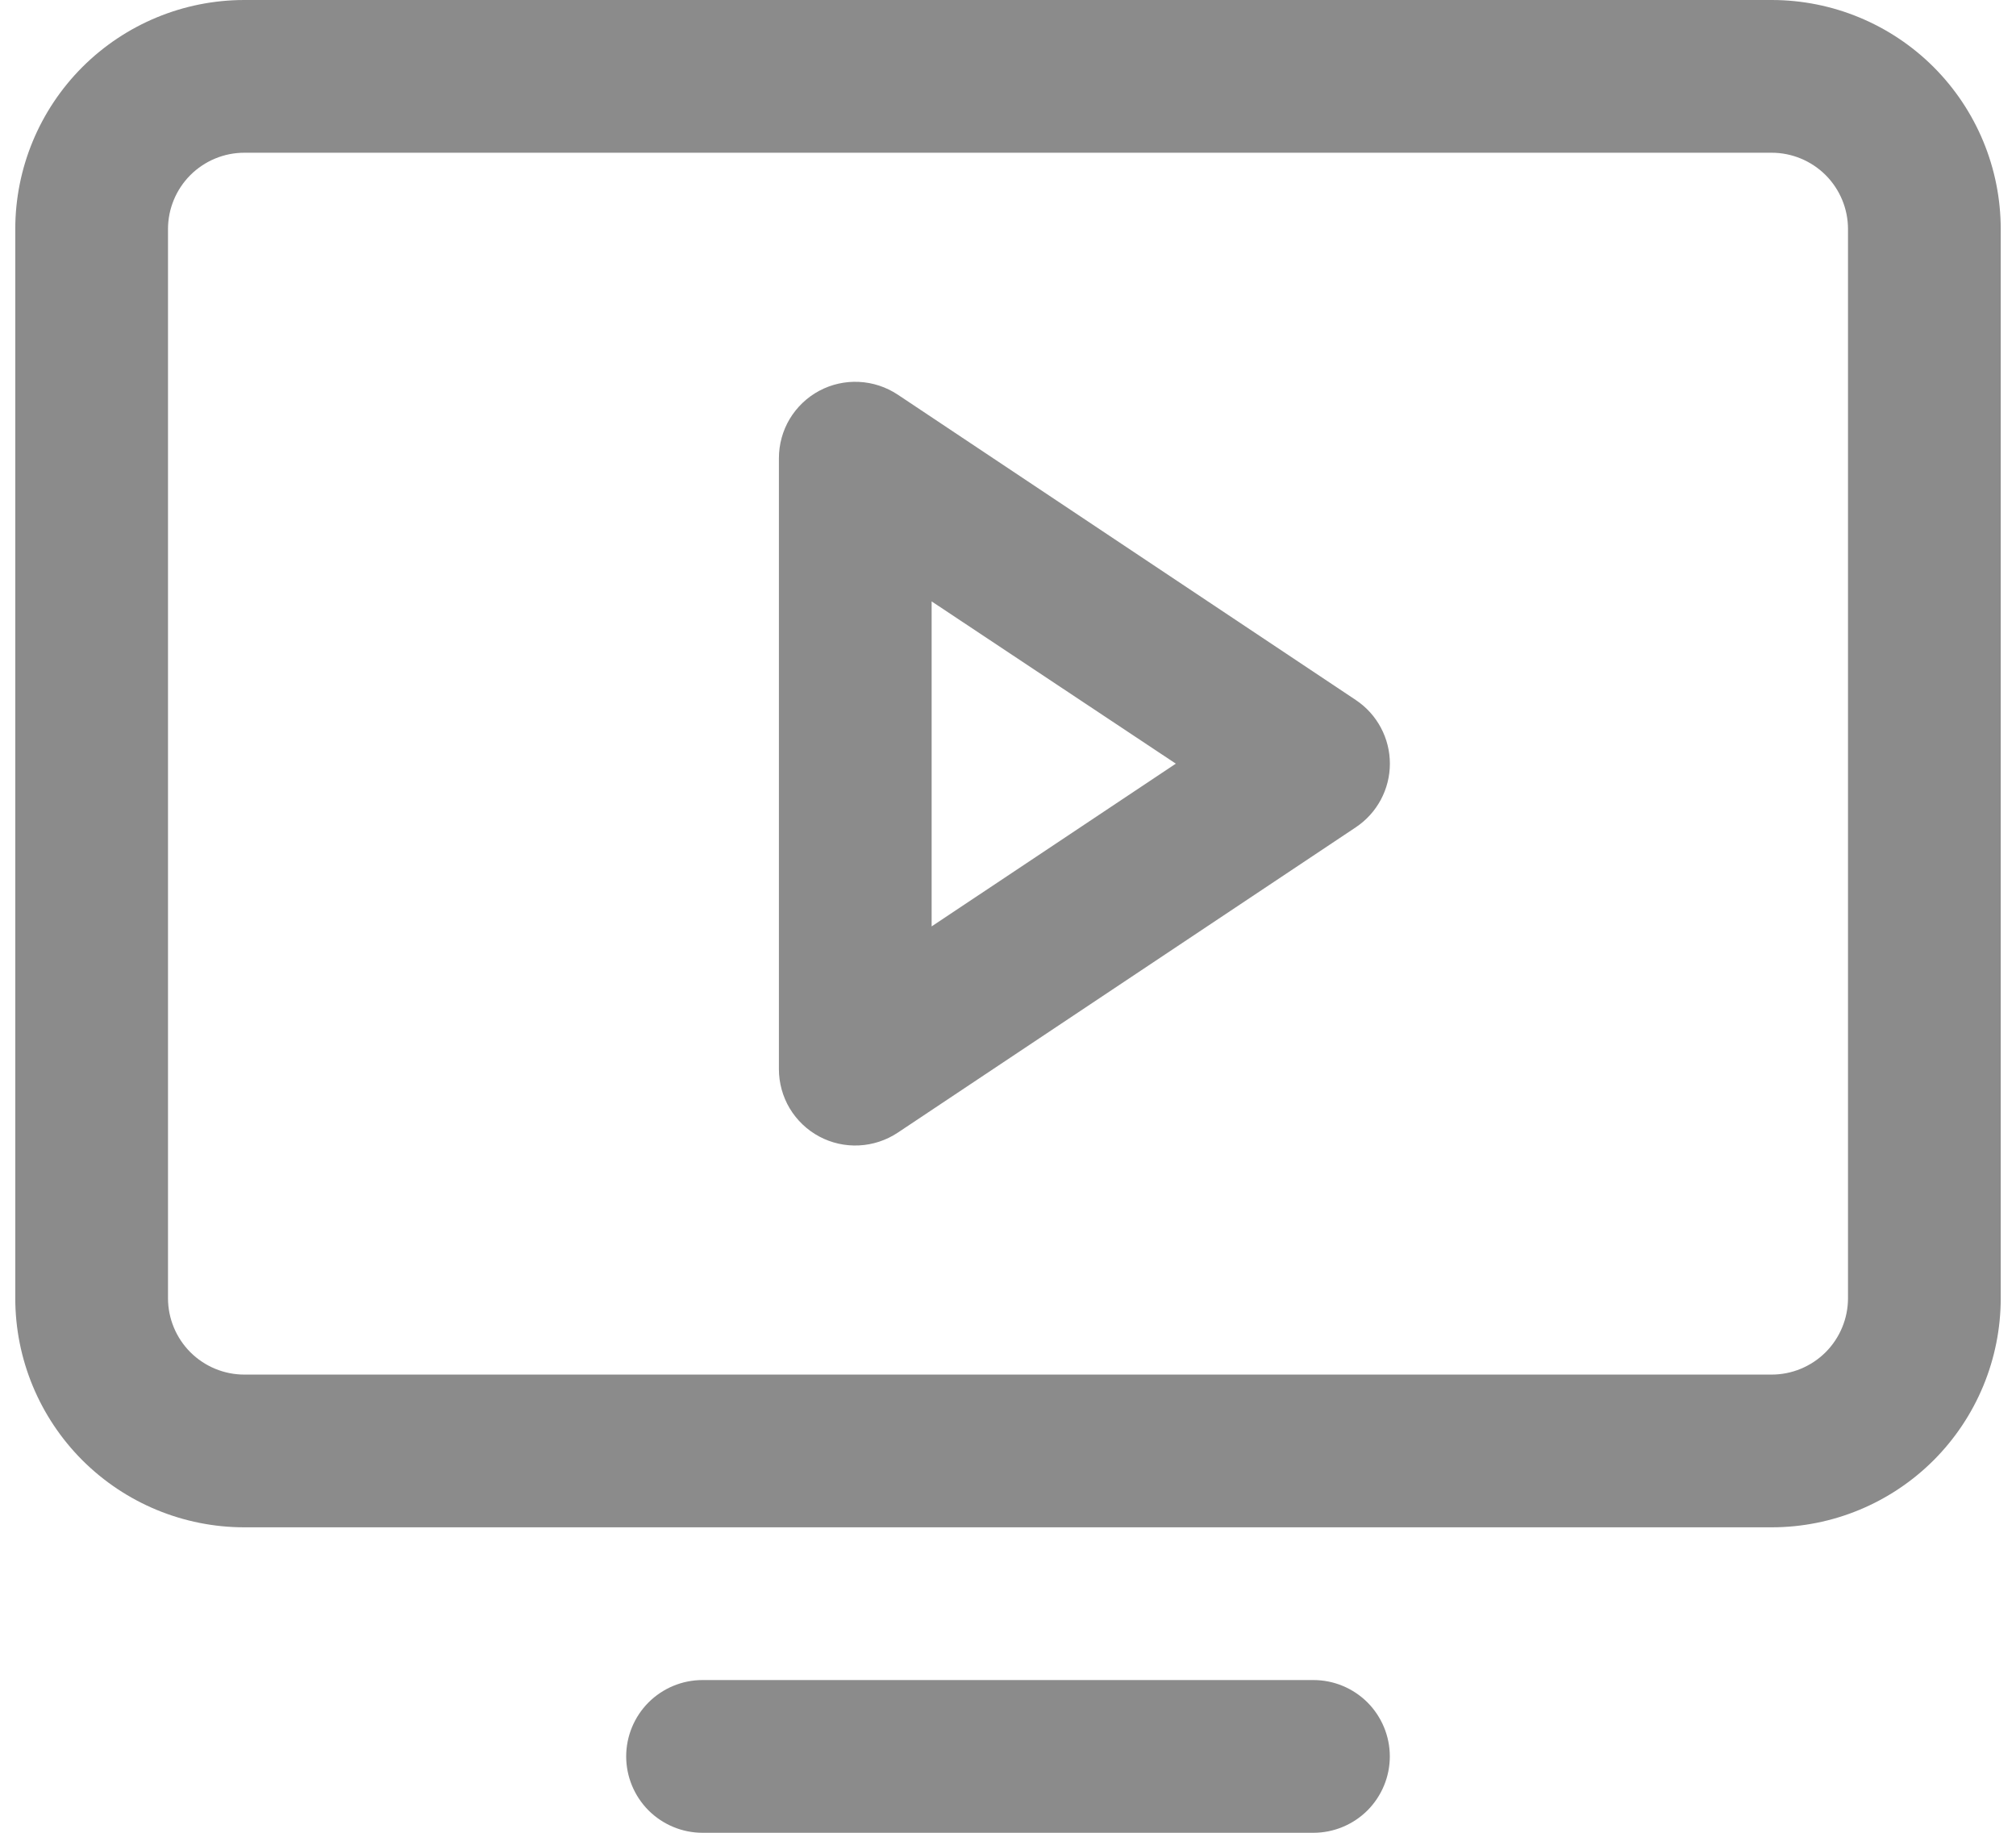 <svg width="33" height="30" viewBox="0 0 33 30" fill="none" xmlns="http://www.w3.org/2000/svg">
<path d="M29 0H4C3.005 0 2.052 0.395 1.348 1.098C0.645 1.802 0.25 2.755 0.25 3.75V21.25C0.25 22.245 0.645 23.198 1.348 23.902C2.052 24.605 3.005 25 4 25H29C29.995 25 30.948 24.605 31.652 23.902C32.355 23.198 32.75 22.245 32.75 21.25V3.75C32.75 2.755 32.355 1.802 31.652 1.098C30.948 0.395 29.995 0 29 0ZM30.25 21.25C30.25 21.581 30.118 21.899 29.884 22.134C29.649 22.368 29.331 22.5 29 22.5H4C3.668 22.5 3.351 22.368 3.116 22.134C2.882 21.899 2.75 21.581 2.75 21.25V3.75C2.75 3.418 2.882 3.101 3.116 2.866C3.351 2.632 3.668 2.5 4 2.5H29C29.331 2.5 29.649 2.632 29.884 2.866C30.118 3.101 30.25 3.418 30.25 3.75V21.25ZM22.75 28.75C22.75 29.081 22.618 29.399 22.384 29.634C22.149 29.868 21.831 30 21.5 30H11.5C11.168 30 10.851 29.868 10.616 29.634C10.382 29.399 10.25 29.081 10.25 28.75C10.25 28.419 10.382 28.101 10.616 27.866C10.851 27.632 11.168 27.5 11.5 27.5H21.5C21.831 27.5 22.149 27.632 22.384 27.866C22.618 28.101 22.75 28.419 22.75 28.75ZM22.194 11.459L14.694 6.459C14.505 6.334 14.287 6.262 14.06 6.251C13.834 6.24 13.61 6.29 13.41 6.397C13.21 6.504 13.044 6.663 12.927 6.857C12.811 7.051 12.75 7.274 12.75 7.5V17.5C12.75 17.726 12.811 17.948 12.927 18.143C13.044 18.337 13.21 18.496 13.41 18.603C13.61 18.71 13.834 18.76 14.06 18.749C14.287 18.738 14.505 18.666 14.694 18.541L22.194 13.541C22.365 13.427 22.506 13.272 22.603 13.09C22.7 12.909 22.751 12.706 22.751 12.5C22.751 12.294 22.7 12.091 22.603 11.91C22.506 11.728 22.365 11.573 22.194 11.459ZM15.25 15.164V9.844L19.247 12.5L15.25 15.164Z" fill="#8B8B8B"/>
</svg>

